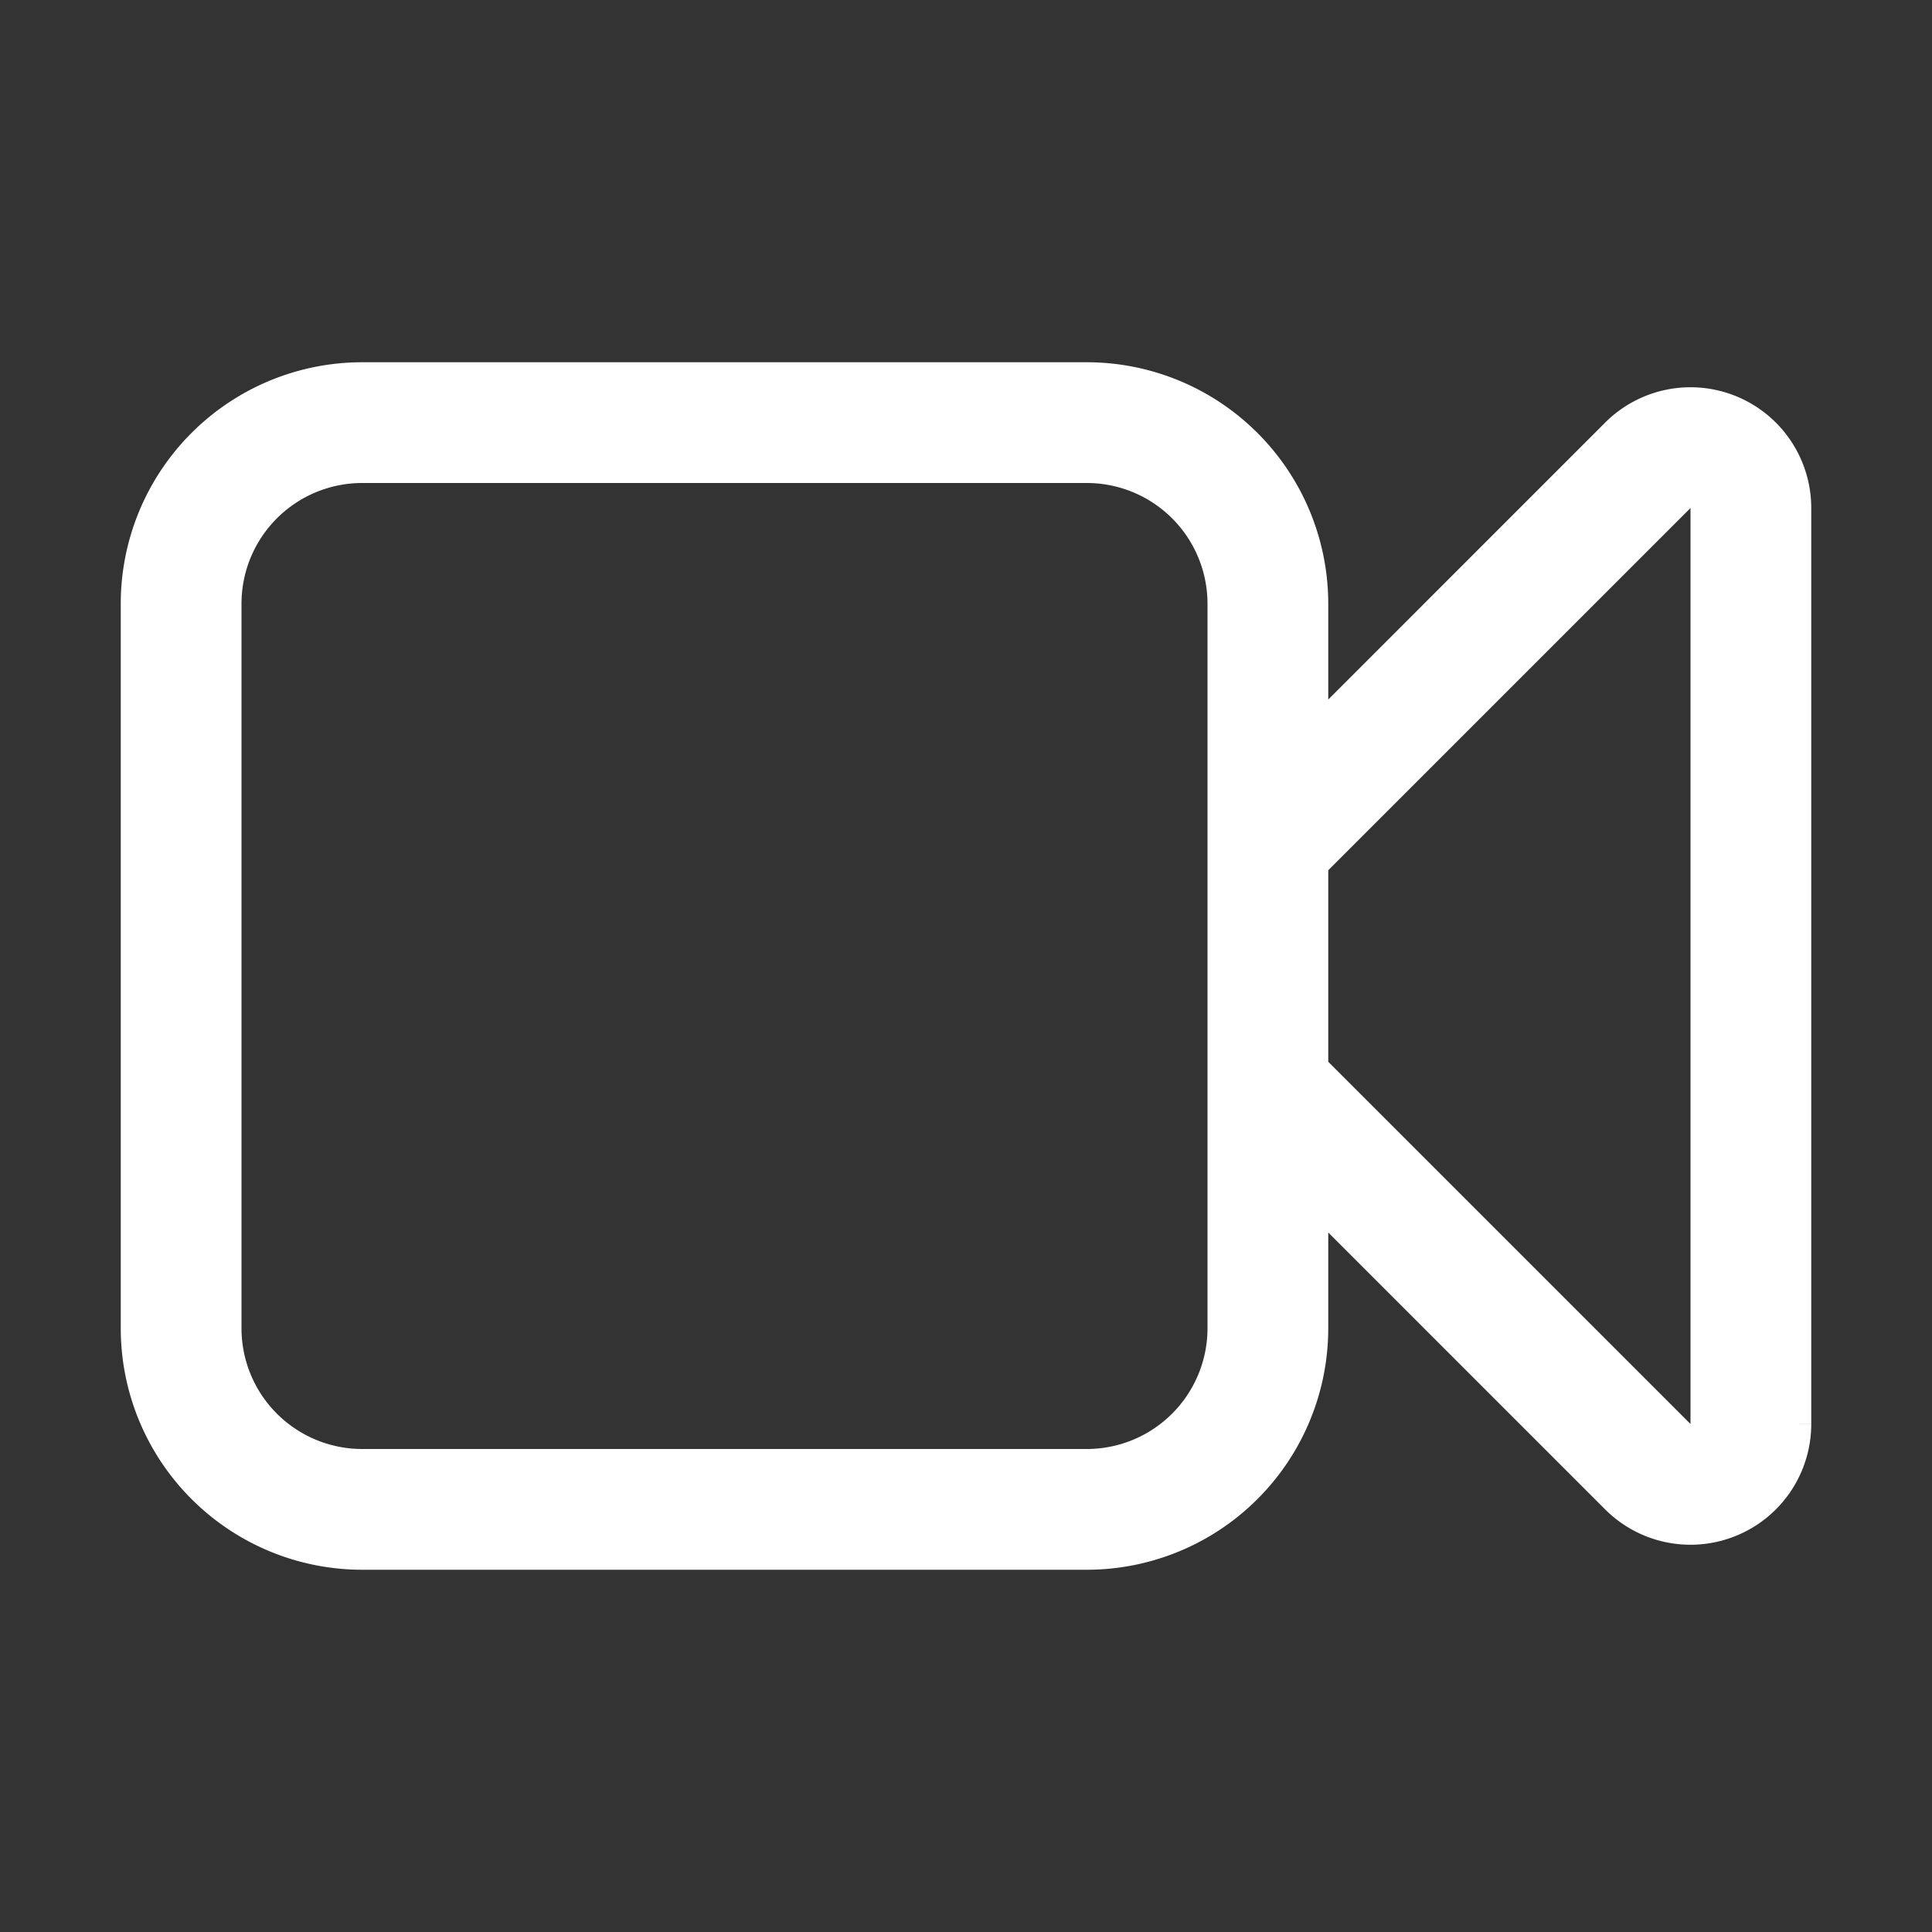 <svg xmlns="http://www.w3.org/2000/svg" fill="none" color="white" viewBox="0 0 24 24" stroke-width="1.5" stroke="currentColor" aria-hidden="true" class="oc se bag"><rect x="0" y="0" width="24" height="24" fill="#333333" stroke="none"/><path stroke-linecap="round" d="M15.75 10.5l4.72-4.72a.75.75 0 011.28.53v11.38a.75.75 0 01-1.28.53l-4.72-4.72M4.5 18.75h9a2.25 2.25 0 002.25-2.25v-9a2.25 2.25 0 00-2.25-2.25h-9A2.25 2.25 0 002.25 7.5v9a2.25 2.25 0 002.25 2.25z"></path></svg>